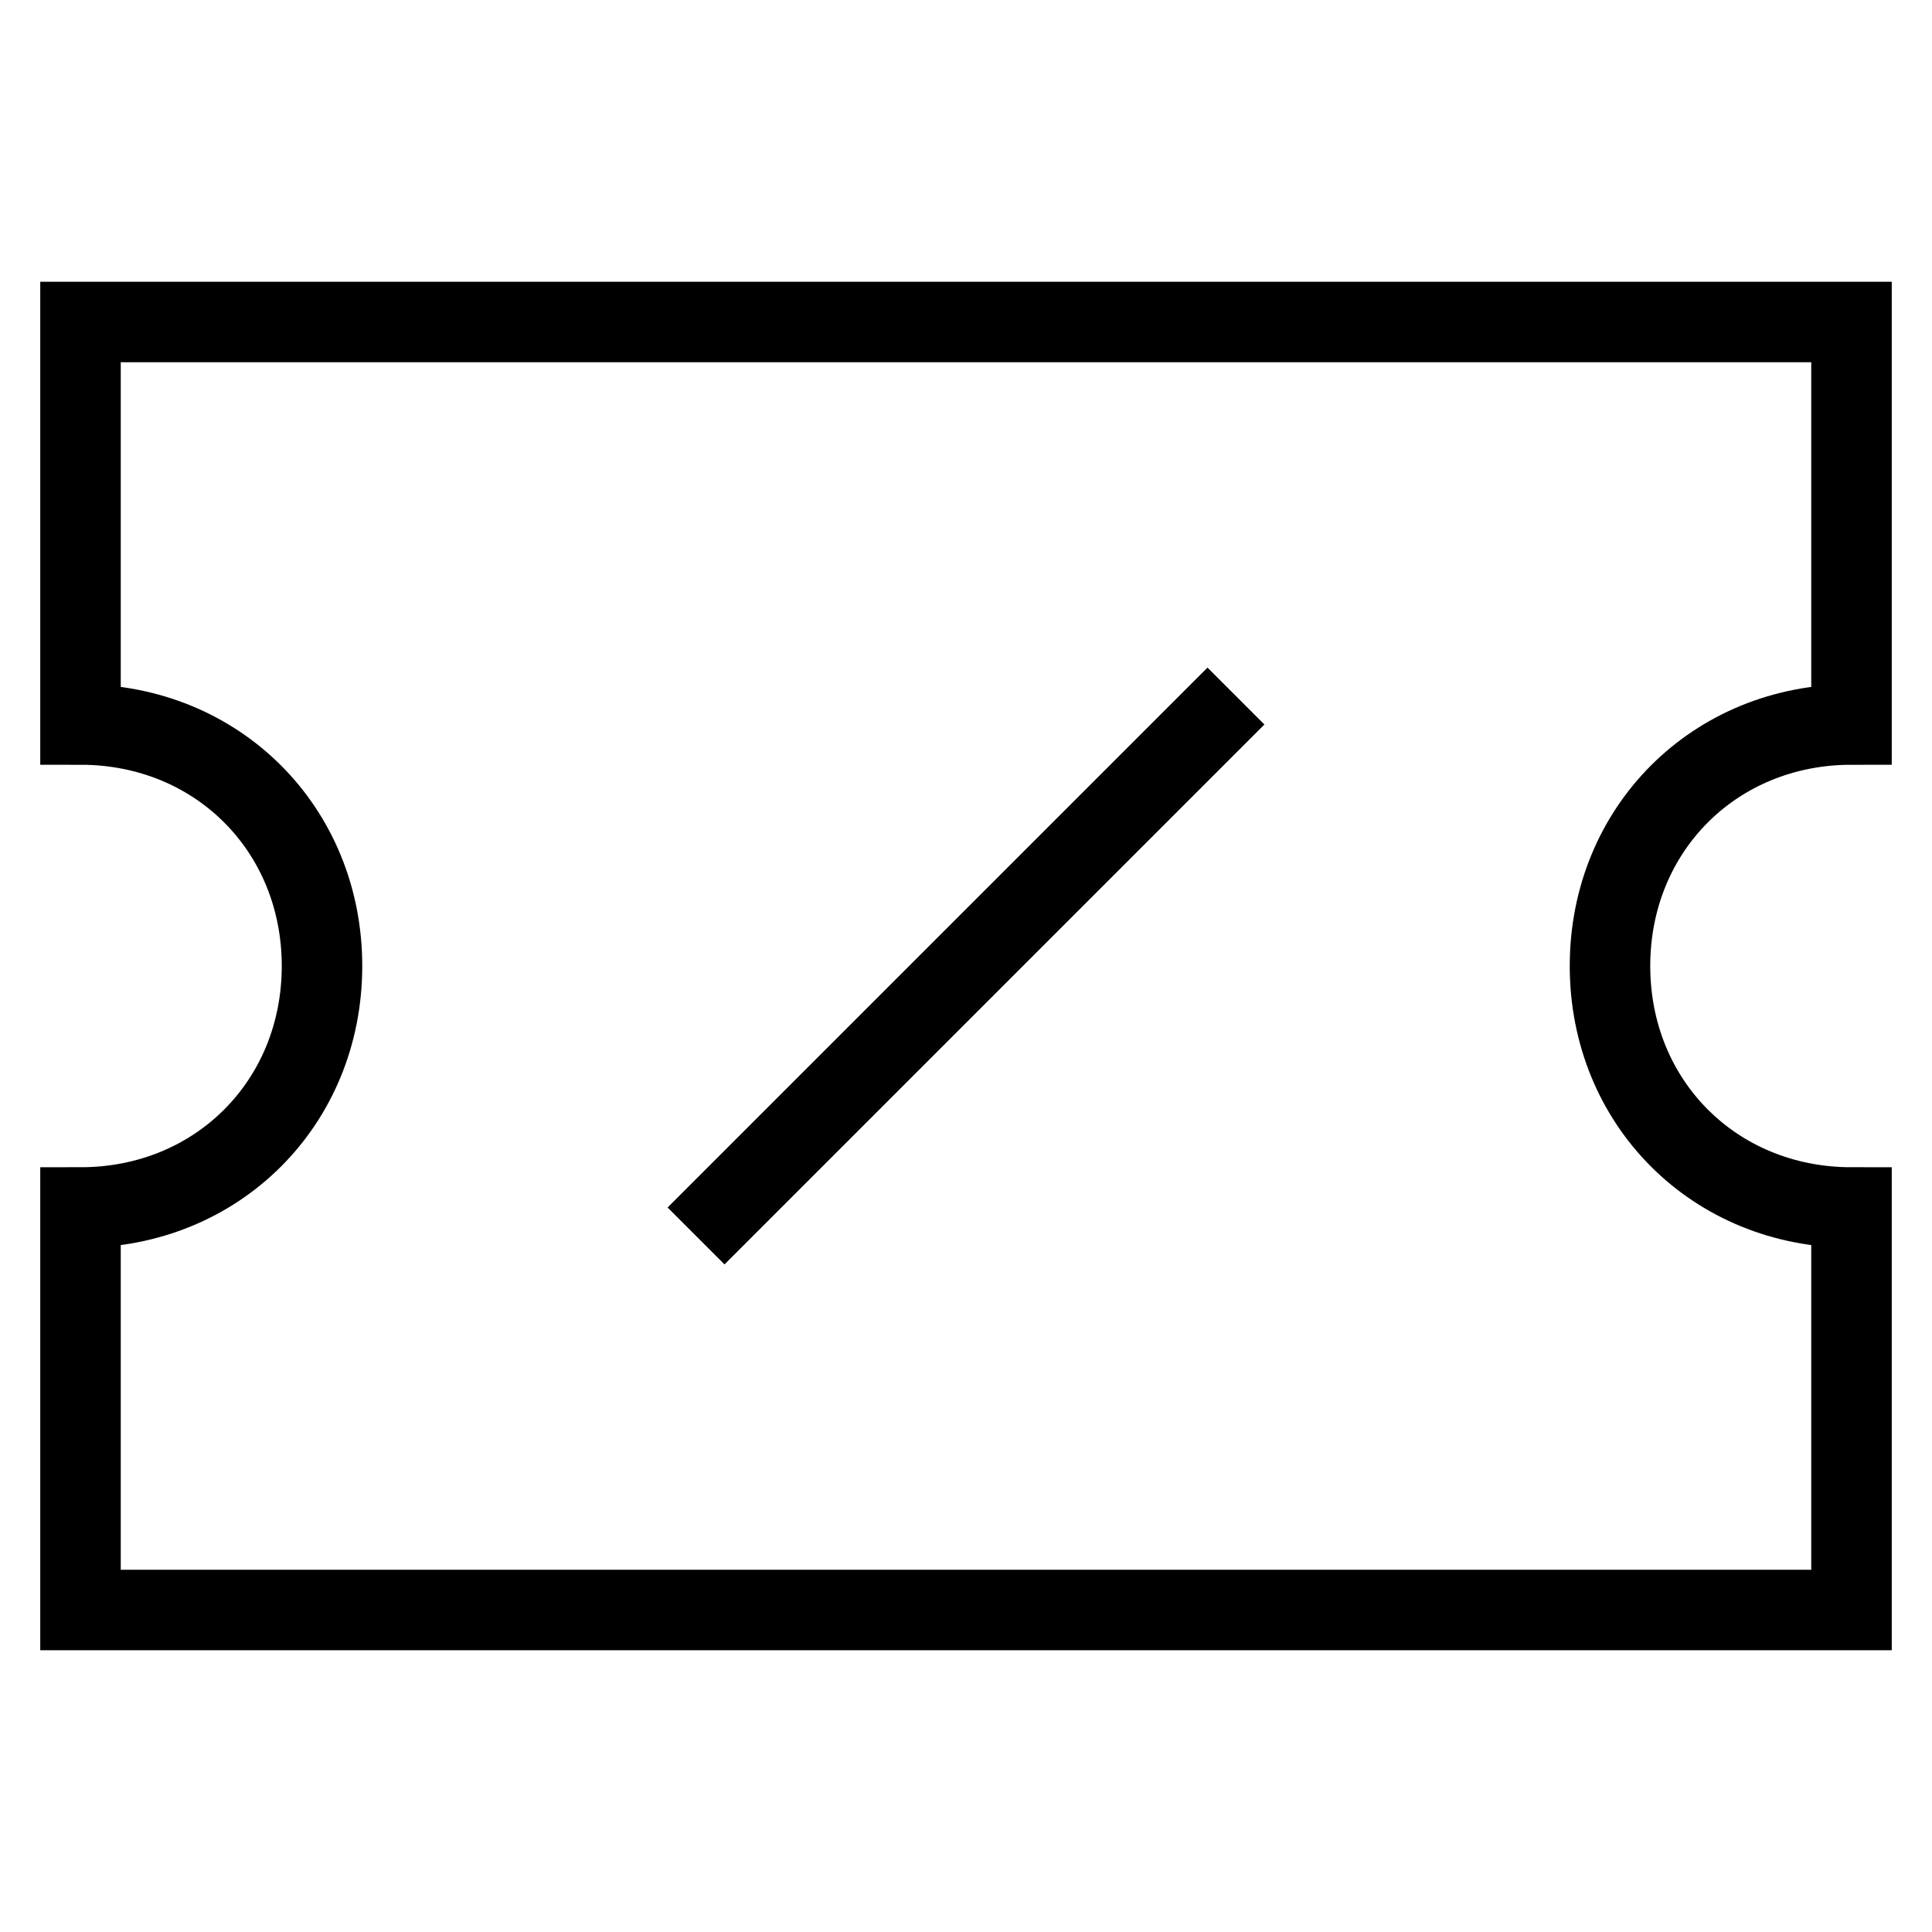 <svg id="nc_icon" version="1.1" xmlns="http://www.w3.org/2000/svg" xmlns:xlink="http://www.w3.org/1999/xlink" x="0px" y="0px" viewBox="0 0 24 24" xml:space="preserve" ><g transform="translate(0, 0)" class="nc-icon-wrapper" fill="none"><path fill="none" stroke="currentColor" vector-effect="non-scaling-stroke" stroke-linecap="square" stroke-miterlimit="10" d="M20,12c0-1.7,1.3-3,3-3V4H1 v5c1.7,0,3,1.3,3,3s-1.3,3-3,3v5h22v-5C21.3,15,20,13.7,20,12z" stroke-linejoin="miter"></path> <line data-color="color-2" fill="none" stroke="currentColor" vector-effect="non-scaling-stroke" stroke-linecap="square" stroke-miterlimit="10" x1="15" y1="9" x2="9" y2="15" stroke-linejoin="miter"></line> <circle data-color="color-2" data-stroke="none" fill="none" cx="9.5" cy="8.5" r="1.5" stroke-linejoin="miter" stroke-linecap="square"></circle> <circle data-color="color-2" data-stroke="none" fill="none" cx="14.5" cy="15.5" r="1.5" stroke-linejoin="miter" stroke-linecap="square"></circle></g></svg>